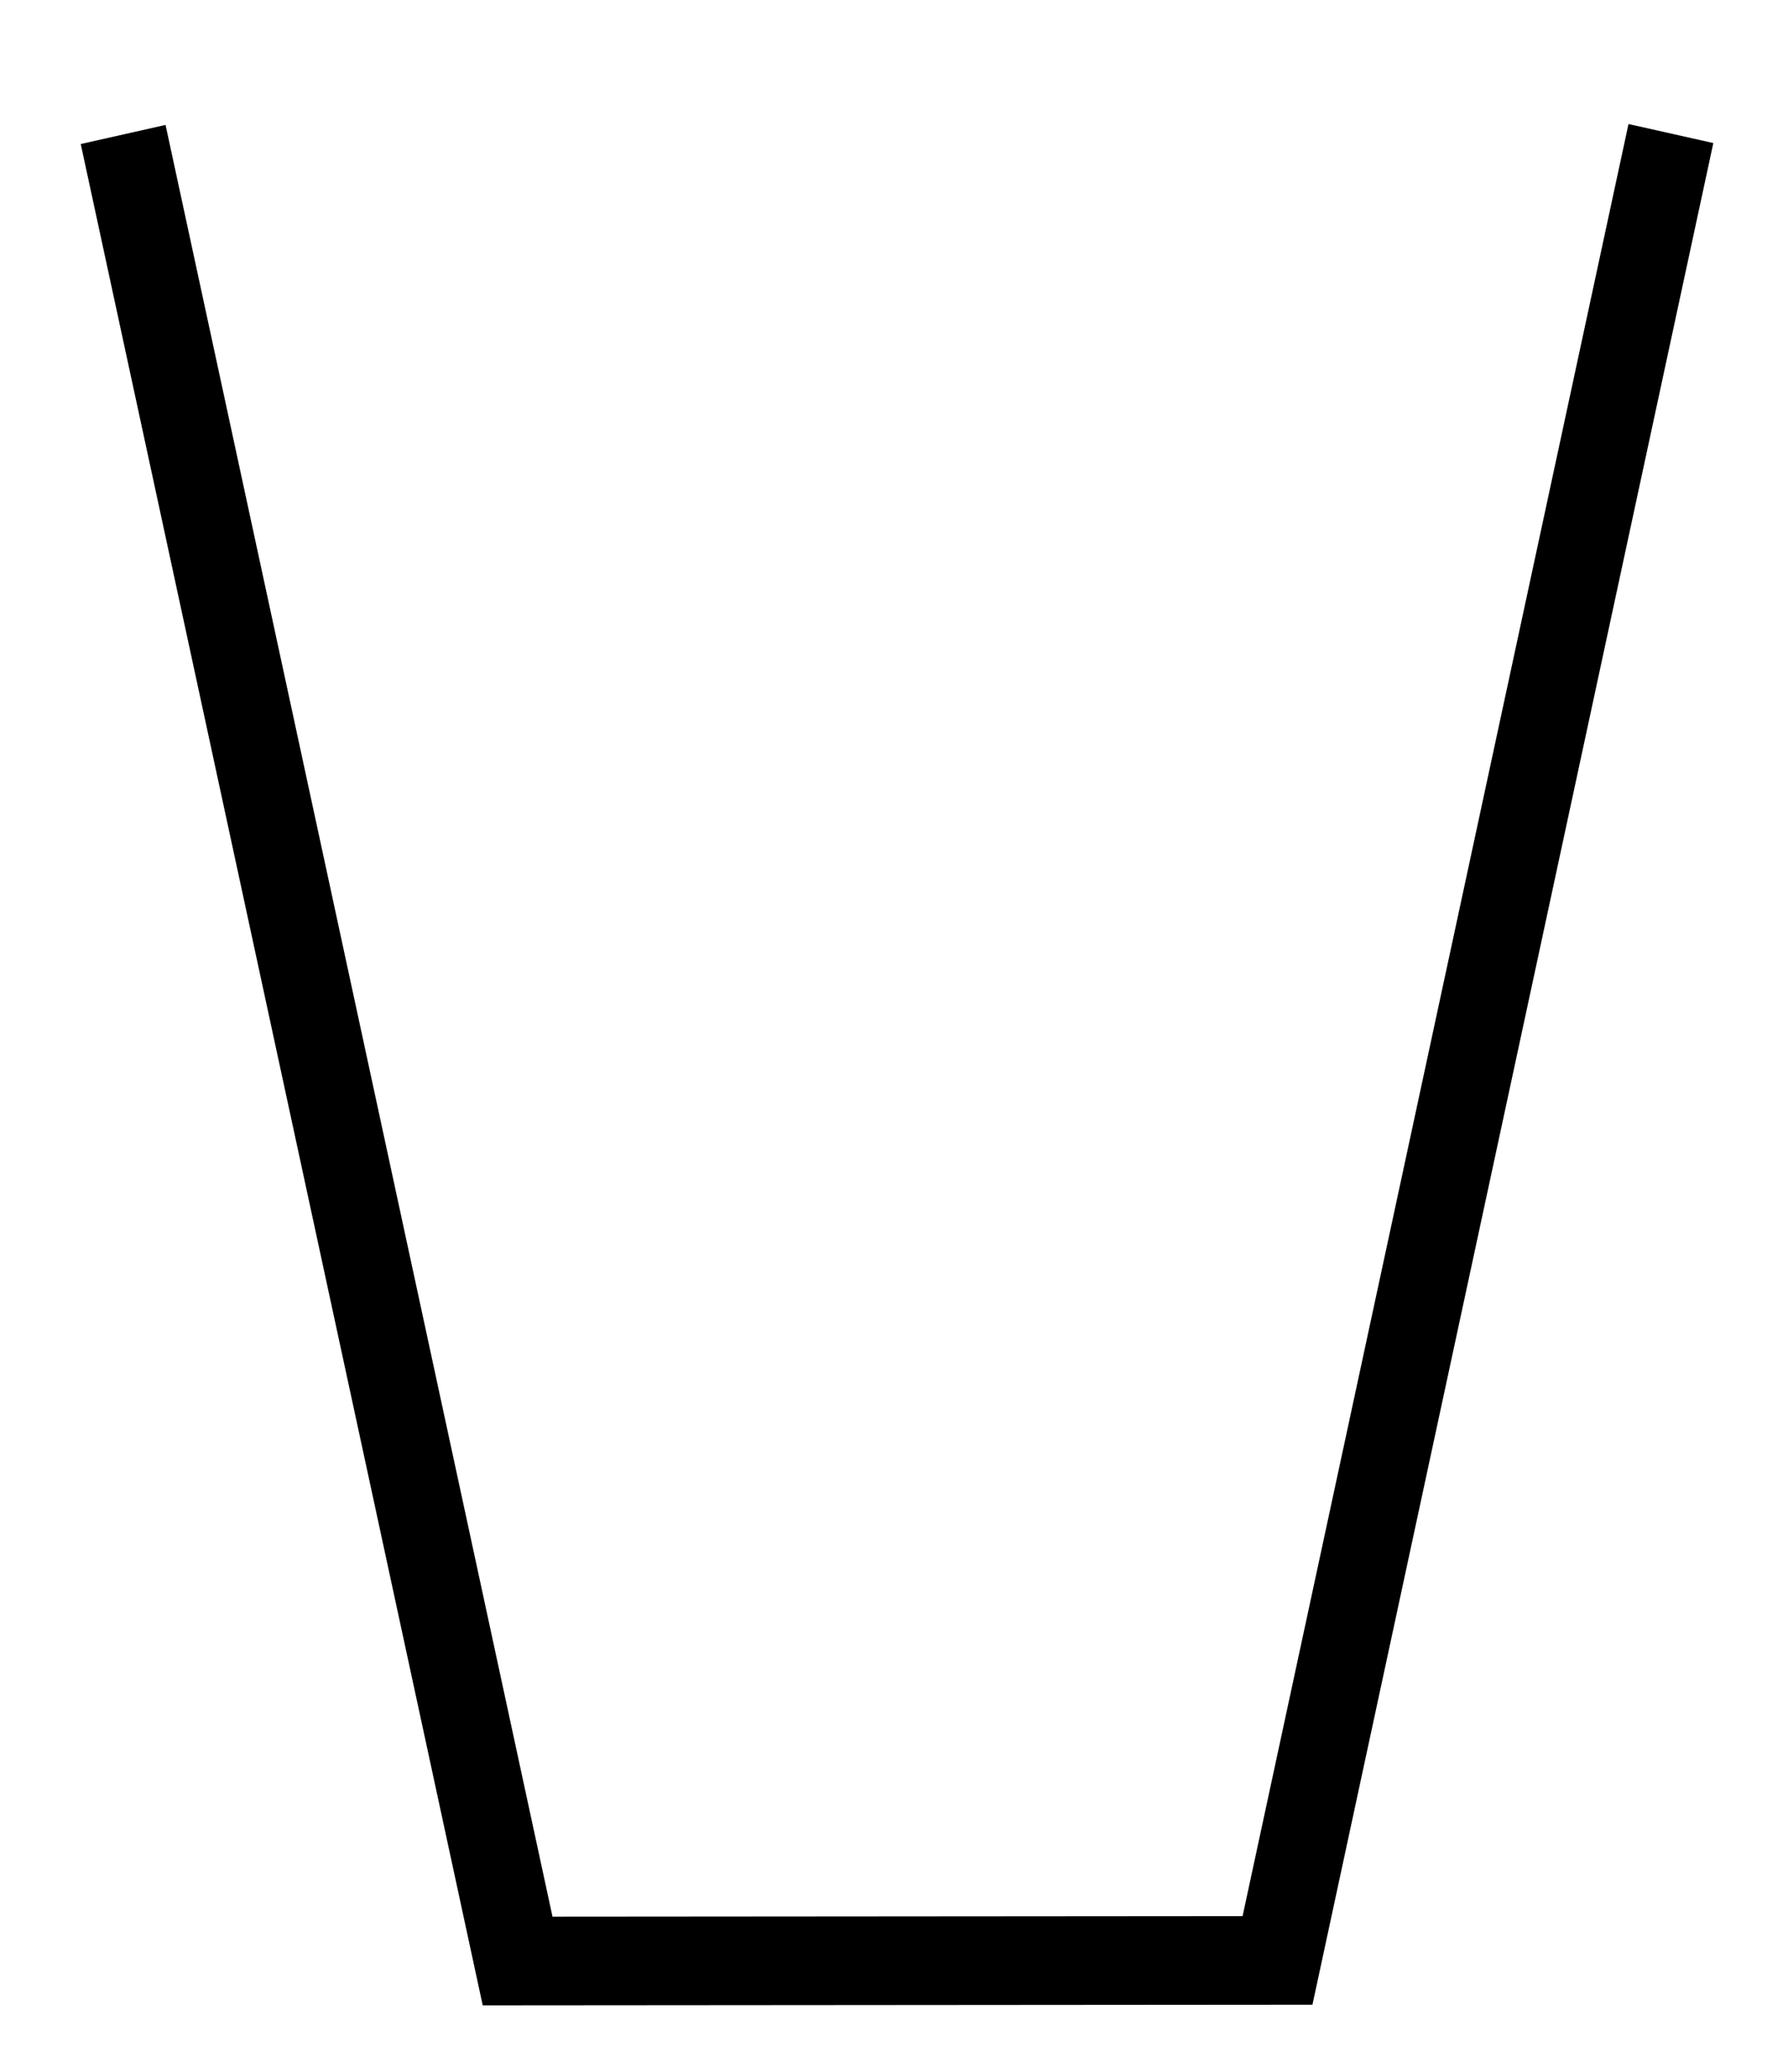 <?xml version="1.0" encoding="UTF-8" standalone="no"?>
<!-- Created with Inkscape (http://www.inkscape.org/) -->

<svg
   xmlns:dc="http://purl.org/dc/elements/1.1/"
   xmlns:cc="http://creativecommons.org/ns#"
   xmlns:rdf="http://www.w3.org/1999/02/22-rdf-syntax-ns#"
   xmlns:svg="http://www.w3.org/2000/svg"
   xmlns="http://www.w3.org/2000/svg"
   xmlns:sodipodi="http://sodipodi.sourceforge.net/DTD/sodipodi-0.dtd"
   xmlns:inkscape="http://www.inkscape.org/namespaces/inkscape"
   width="100"
   height="115.894"
   viewBox="0 0 100 115.894"
   id="svg2"
   version="1.1"
   inkscape:version="0.91 r13725"
   sodipodi:docname="bucket.svg"
   inkscape:export-filename="/home/nathan/StudioProjects/VaseGame/bucket.png"
   inkscape:export-xdpi="90"
   inkscape:export-ydpi="90">
  <defs
     id="defs4" />
  <sodipodi:namedview
     id="base"
     pagecolor="#ffffff"
     bordercolor="#666666"
     borderopacity="1.0"
     inkscape:pageopacity="0"
     inkscape:pageshadow="2"
     inkscape:zoom="2.8"
     inkscape:cx="67.223724"
     inkscape:cy="35.730317"
     inkscape:document-units="px"
     inkscape:current-layer="g4148"
     showgrid="false"
     inkscape:snap-intersection-paths="true"
     inkscape:object-paths="false"
     fit-margin-top="0"
     fit-margin-left="0"
     fit-margin-right="0"
     fit-margin-bottom="0"
     inkscape:window-width="1366"
     inkscape:window-height="717"
     inkscape:window-x="0"
     inkscape:window-y="27"
     inkscape:window-maximized="1"
     borderlayer="false"
     units="px" />
  <g
     inkscape:label="Camada 1"
     inkscape:groupmode="layer"
     id="layer1"
     transform="translate(36.123,-353.576)">
    <g
       id="g4148"
       transform="matrix(3.91,0,0,3.991,-889.104,-1393.895)"
       style="stroke:#000000;stroke-width:4.039;stroke-linecap:butt;stroke-miterlimit:4;stroke-dasharray:none;stroke-opacity:1">
      <g
         id="g4148-5"
         transform="matrix(1.015,0,0,1.015,-13.411,-14.334)"
         style="stroke:#000000;stroke-width:4.039;stroke-linecap:butt;stroke-miterlimit:4;stroke-dasharray:none;stroke-opacity:1"
         inkscape:export-xdpi="89.683266"
         inkscape:export-ydpi="89.683266">
        <path
           sodipodi:nodetypes="cccc"
           inkscape:connector-curvature="0"
           id="path4143-6"
           d="m 251.69,447.348 -5.544,25.222 -10.709,0.008 -5.559,-25.217"
           inkscape:transform-center-y="-2.4050355"
           inkscape:transform-center-x="0.33936278"
           style="fill:#000000;fill-opacity:0;fill-rule:nonzero;stroke:#000000;stroke-width:1.224;stroke-linecap:butt;stroke-linejoin:miter;stroke-miterlimit:4;stroke-dasharray:none;stroke-opacity:1" />
      </g>
    </g>
  </g>
</svg>
